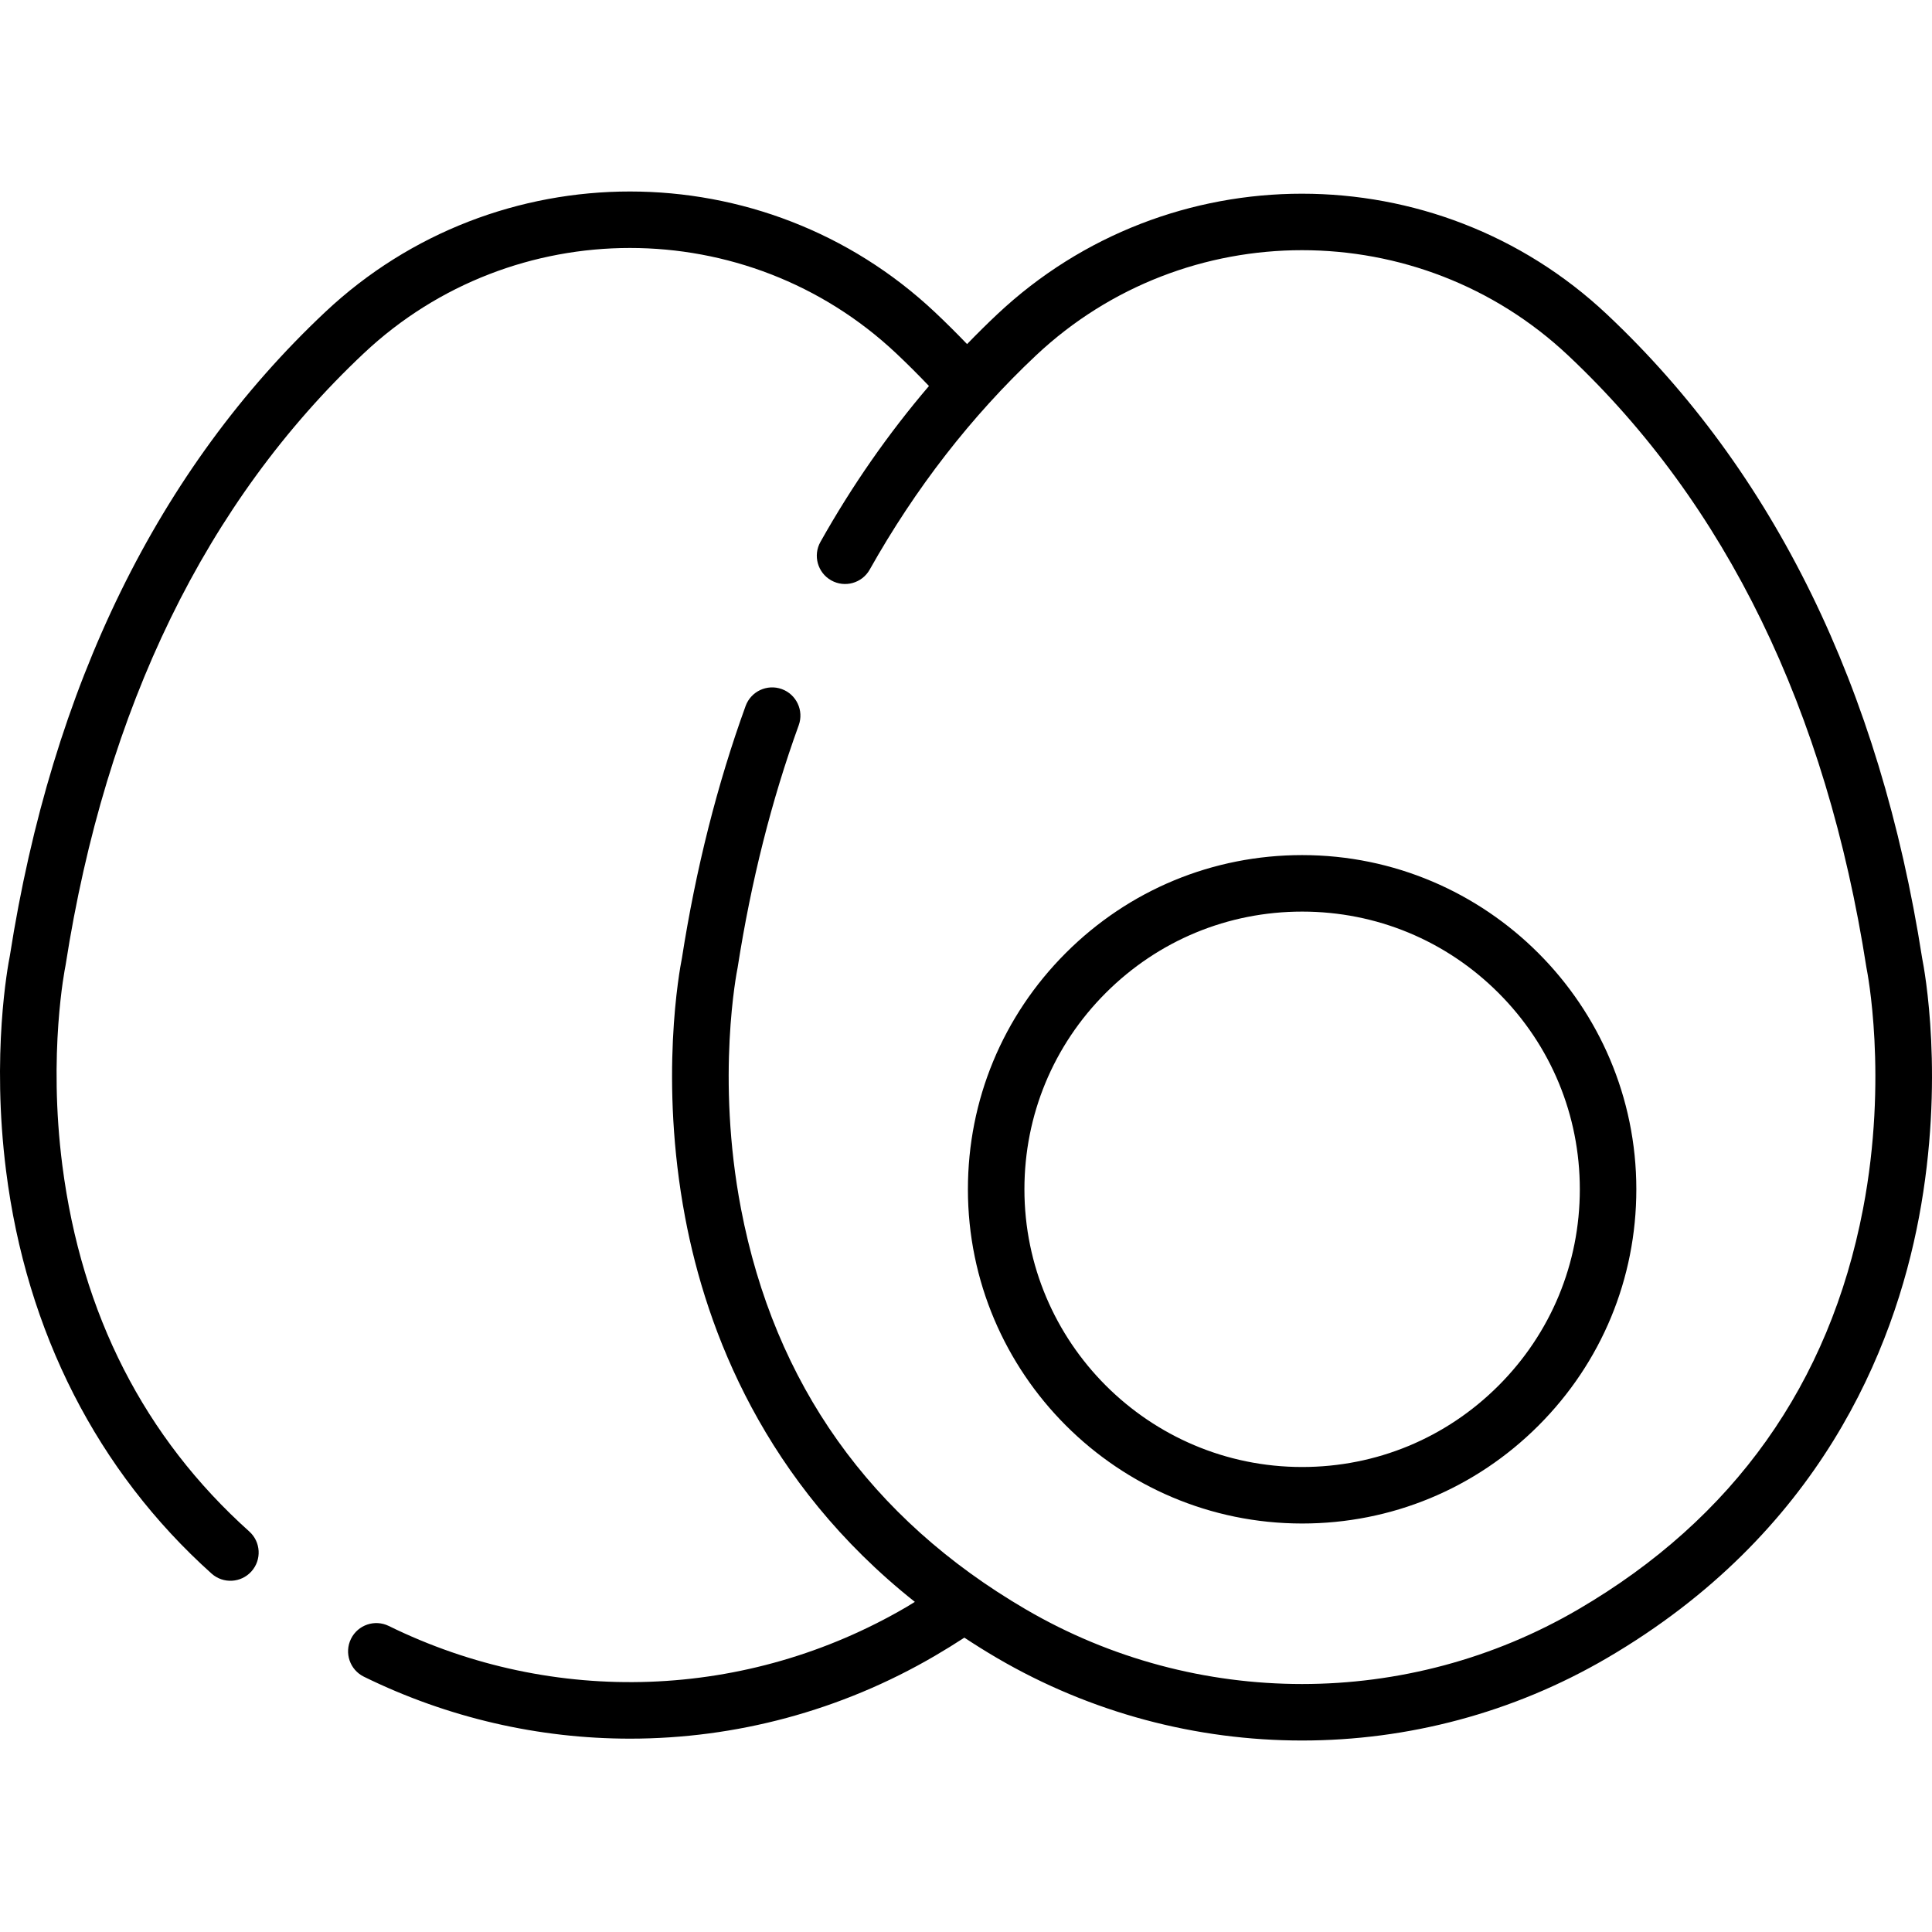 <?xml version="1.0" encoding="iso-8859-1"?>
<!-- Generator: Adobe Illustrator 19.0.0, SVG Export Plug-In . SVG Version: 6.00 Build 0)  -->
<svg version="1.1" id="Capa_1" xmlns="http://www.w3.org/2000/svg" xmlns:xlink="http://www.w3.org/1999/xlink" x="0px" y="0px"
	 viewBox="0 0 512 512" style="enable-background:new 0 0 512 512;" xml:space="preserve">
<g>
	<g>
		<path d="M509.392,253.942c-11.183-71.604-39.294-129.017-83.555-170.652c-45.293-42.605-116.254-42.609-161.549-0.01
			c-2.726,2.563-5.39,5.205-8.003,7.907c-2.782-2.894-5.627-5.729-8.554-8.482C202.44,40.1,131.479,40.096,86.181,82.695
			c-44.265,41.628-72.384,99.039-83.576,170.643c-0.521,2.601-4.903,25.945-1.003,56.887c5.386,42.731,24.218,79.656,54.459,106.784
			c3.078,2.761,7.811,2.504,10.574-0.574c2.761-3.078,2.504-7.812-0.574-10.574c-27.786-24.925-44.453-57.559-49.536-96.995
			c-3.838-29.771,0.736-52.453,0.78-52.669c0.026-0.126,0.05-0.253,0.07-0.381C28.023,187.505,54.624,132.928,96.44,93.604
			c39.544-37.189,101.492-37.184,141.03,0.009c2.988,2.811,5.886,5.713,8.715,8.682c-10.748,12.576-20.381,26.396-28.762,41.318
			c-2.025,3.605-0.744,8.17,2.862,10.195c3.605,2.024,8.17,0.743,10.195-2.861c12.099-21.541,26.925-40.637,44.067-56.757
			c39.544-37.188,101.491-37.184,141.03,0.009c41.811,39.33,68.405,93.91,79.045,162.223c0.019,0.121,0.043,0.251,0.068,0.371
			c0.058,0.282,5.745,28.592-0.971,63.59c-8.894,46.343-34.27,82.037-75.424,106.091c-22.593,13.206-47.916,19.808-73.246,19.807
			c-25.331-0.001-50.67-6.607-73.262-19.816c-41.149-24.06-66.521-59.757-75.41-106.101c-6.712-34.999-1.022-63.307-0.965-63.581
			c0.026-0.126,0.05-0.253,0.07-0.381c3.553-22.795,8.999-44.393,16.185-64.197c1.41-3.887-0.597-8.182-4.485-9.592
			c-3.885-1.408-8.182,0.597-9.592,4.485c-7.496,20.659-13.174,43.142-16.877,66.825c-0.595,2.965-6.057,32.067,0.846,68.675
			c5.681,30.126,21.034,70.304,60.886,101.915c-0.755,0.456-1.489,0.927-2.255,1.375c-42.123,24.622-93.4,26.494-137.162,5.009
			c-3.712-1.822-8.199-0.291-10.021,3.422c-1.822,3.712-0.291,8.199,3.422,10.021c22.343,10.969,46.454,16.419,70.524,16.419
			c27.943,0,55.83-7.35,80.795-21.942c2.69-1.572,5.29-3.183,7.814-4.825c2.795,1.839,5.67,3.646,8.669,5.4
			c24.925,14.573,52.872,21.86,80.82,21.86c27.941,0,55.883-7.283,80.804-21.85c56.339-32.932,76.06-81.684,82.684-116.784
			C515.445,286.006,509.985,256.901,509.392,253.942z"/>
	</g>
</g>
<g>
	<g>
		<path d="M345.08,226.608c-0.003,0-0.002,0-0.005,0c-23.654,0-45.896,9.212-62.625,25.937
			c-16.729,16.728-25.943,38.969-25.944,62.626c-0.004,48.837,39.726,88.571,88.563,88.575c0.003,0,0.004,0,0.007,0
			c23.654,0,45.894-9.212,62.623-25.937c16.729-16.727,25.943-38.969,25.945-62.626C433.647,266.346,393.918,226.612,345.08,226.608
			z M397.11,367.219c-13.9,13.898-32.378,21.552-52.034,21.552c-0.002,0-0.004,0-0.005,0c-40.58-0.002-73.593-33.019-73.59-73.599
			c0.001-19.657,7.657-38.138,21.558-52.037c13.9-13.898,32.38-21.552,52.036-21.552c0.001,0,0.003,0,0.004,0
			c19.658,0.001,38.139,7.658,52.038,21.558c13.9,13.901,21.553,32.382,21.552,52.04
			C418.668,334.839,411.012,353.319,397.11,367.219z"/>
	</g>
</g>
<g>
</g>
<g>
</g>
<g>
</g>
<g>
</g>
<g>
</g>
<g>
</g>
<g>
</g>
<g>
</g>
<g>
</g>
<g>
</g>
<g>
</g>
<g>
</g>
<g>
</g>
<g>
</g>
<g>
</g>
</svg>
